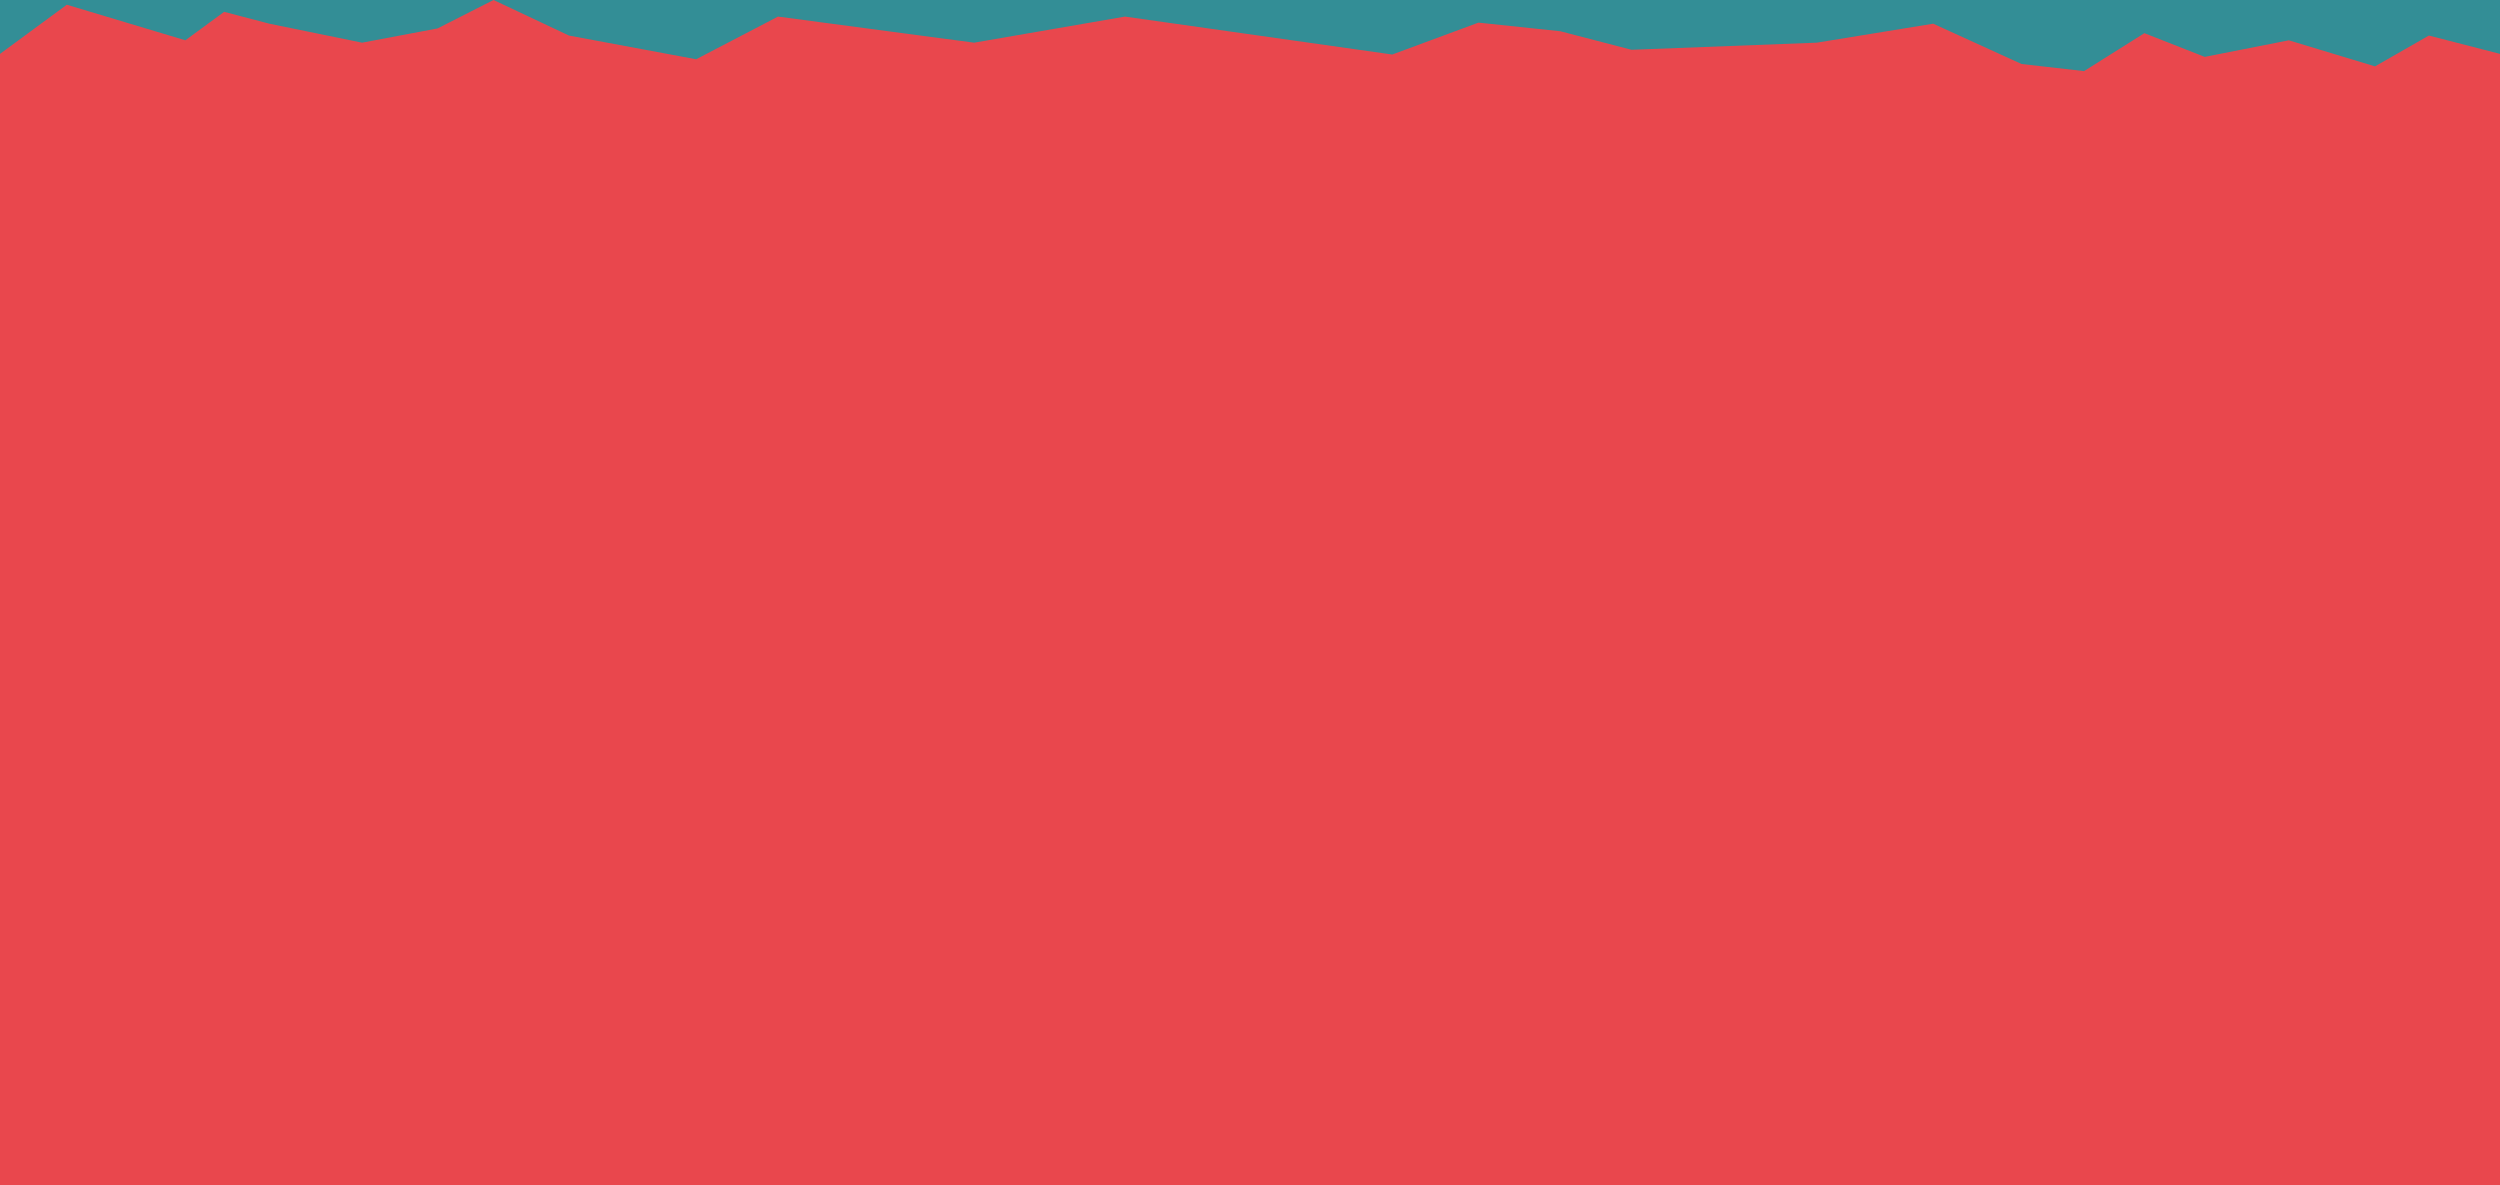 <?xml version="1.0" encoding="utf-8"?>
<!-- Generator: Adobe Illustrator 16.0.0, SVG Export Plug-In . SVG Version: 6.00 Build 0)  -->
<!DOCTYPE svg PUBLIC "-//W3C//DTD SVG 1.1//EN" "http://www.w3.org/Graphics/SVG/1.1/DTD/svg11.dtd">
<svg version="1.1" id="Layer_1" xmlns="http://www.w3.org/2000/svg" xmlns:xlink="http://www.w3.org/1999/xlink" x="0px" y="0px"
	 width="1160px" height="550px" viewBox="0 0 1160 550" enable-background="new 0 0 1160 550" xml:space="preserve">
<rect opacity="0.8" fill="#00727C" width="1160" height="120"/>
<polygon fill-rule="evenodd" clip-rule="evenodd" fill="#E9474D" points="0,25 31,2.199 86,18.699 104,5.497 125,11 168,19.801 
	203,13.199 229,0 264,16.5 323,27.497 361,7.699 452,19.801 522,7.699 646,25.299 686,10.5 724,14.5 757,23.101 843,19.8 
	897,10.997 938,29.699 967,32.997 995,15.398 1023,26.398 1062,18.699 1102,30.8 1127,16.5 1160,25 1160,598.169 1110,593.769 
	894,611.067 613,609.067 382.106,591.069 143.106,591.019 12,586.067 0,586.067 "/>
</svg>
